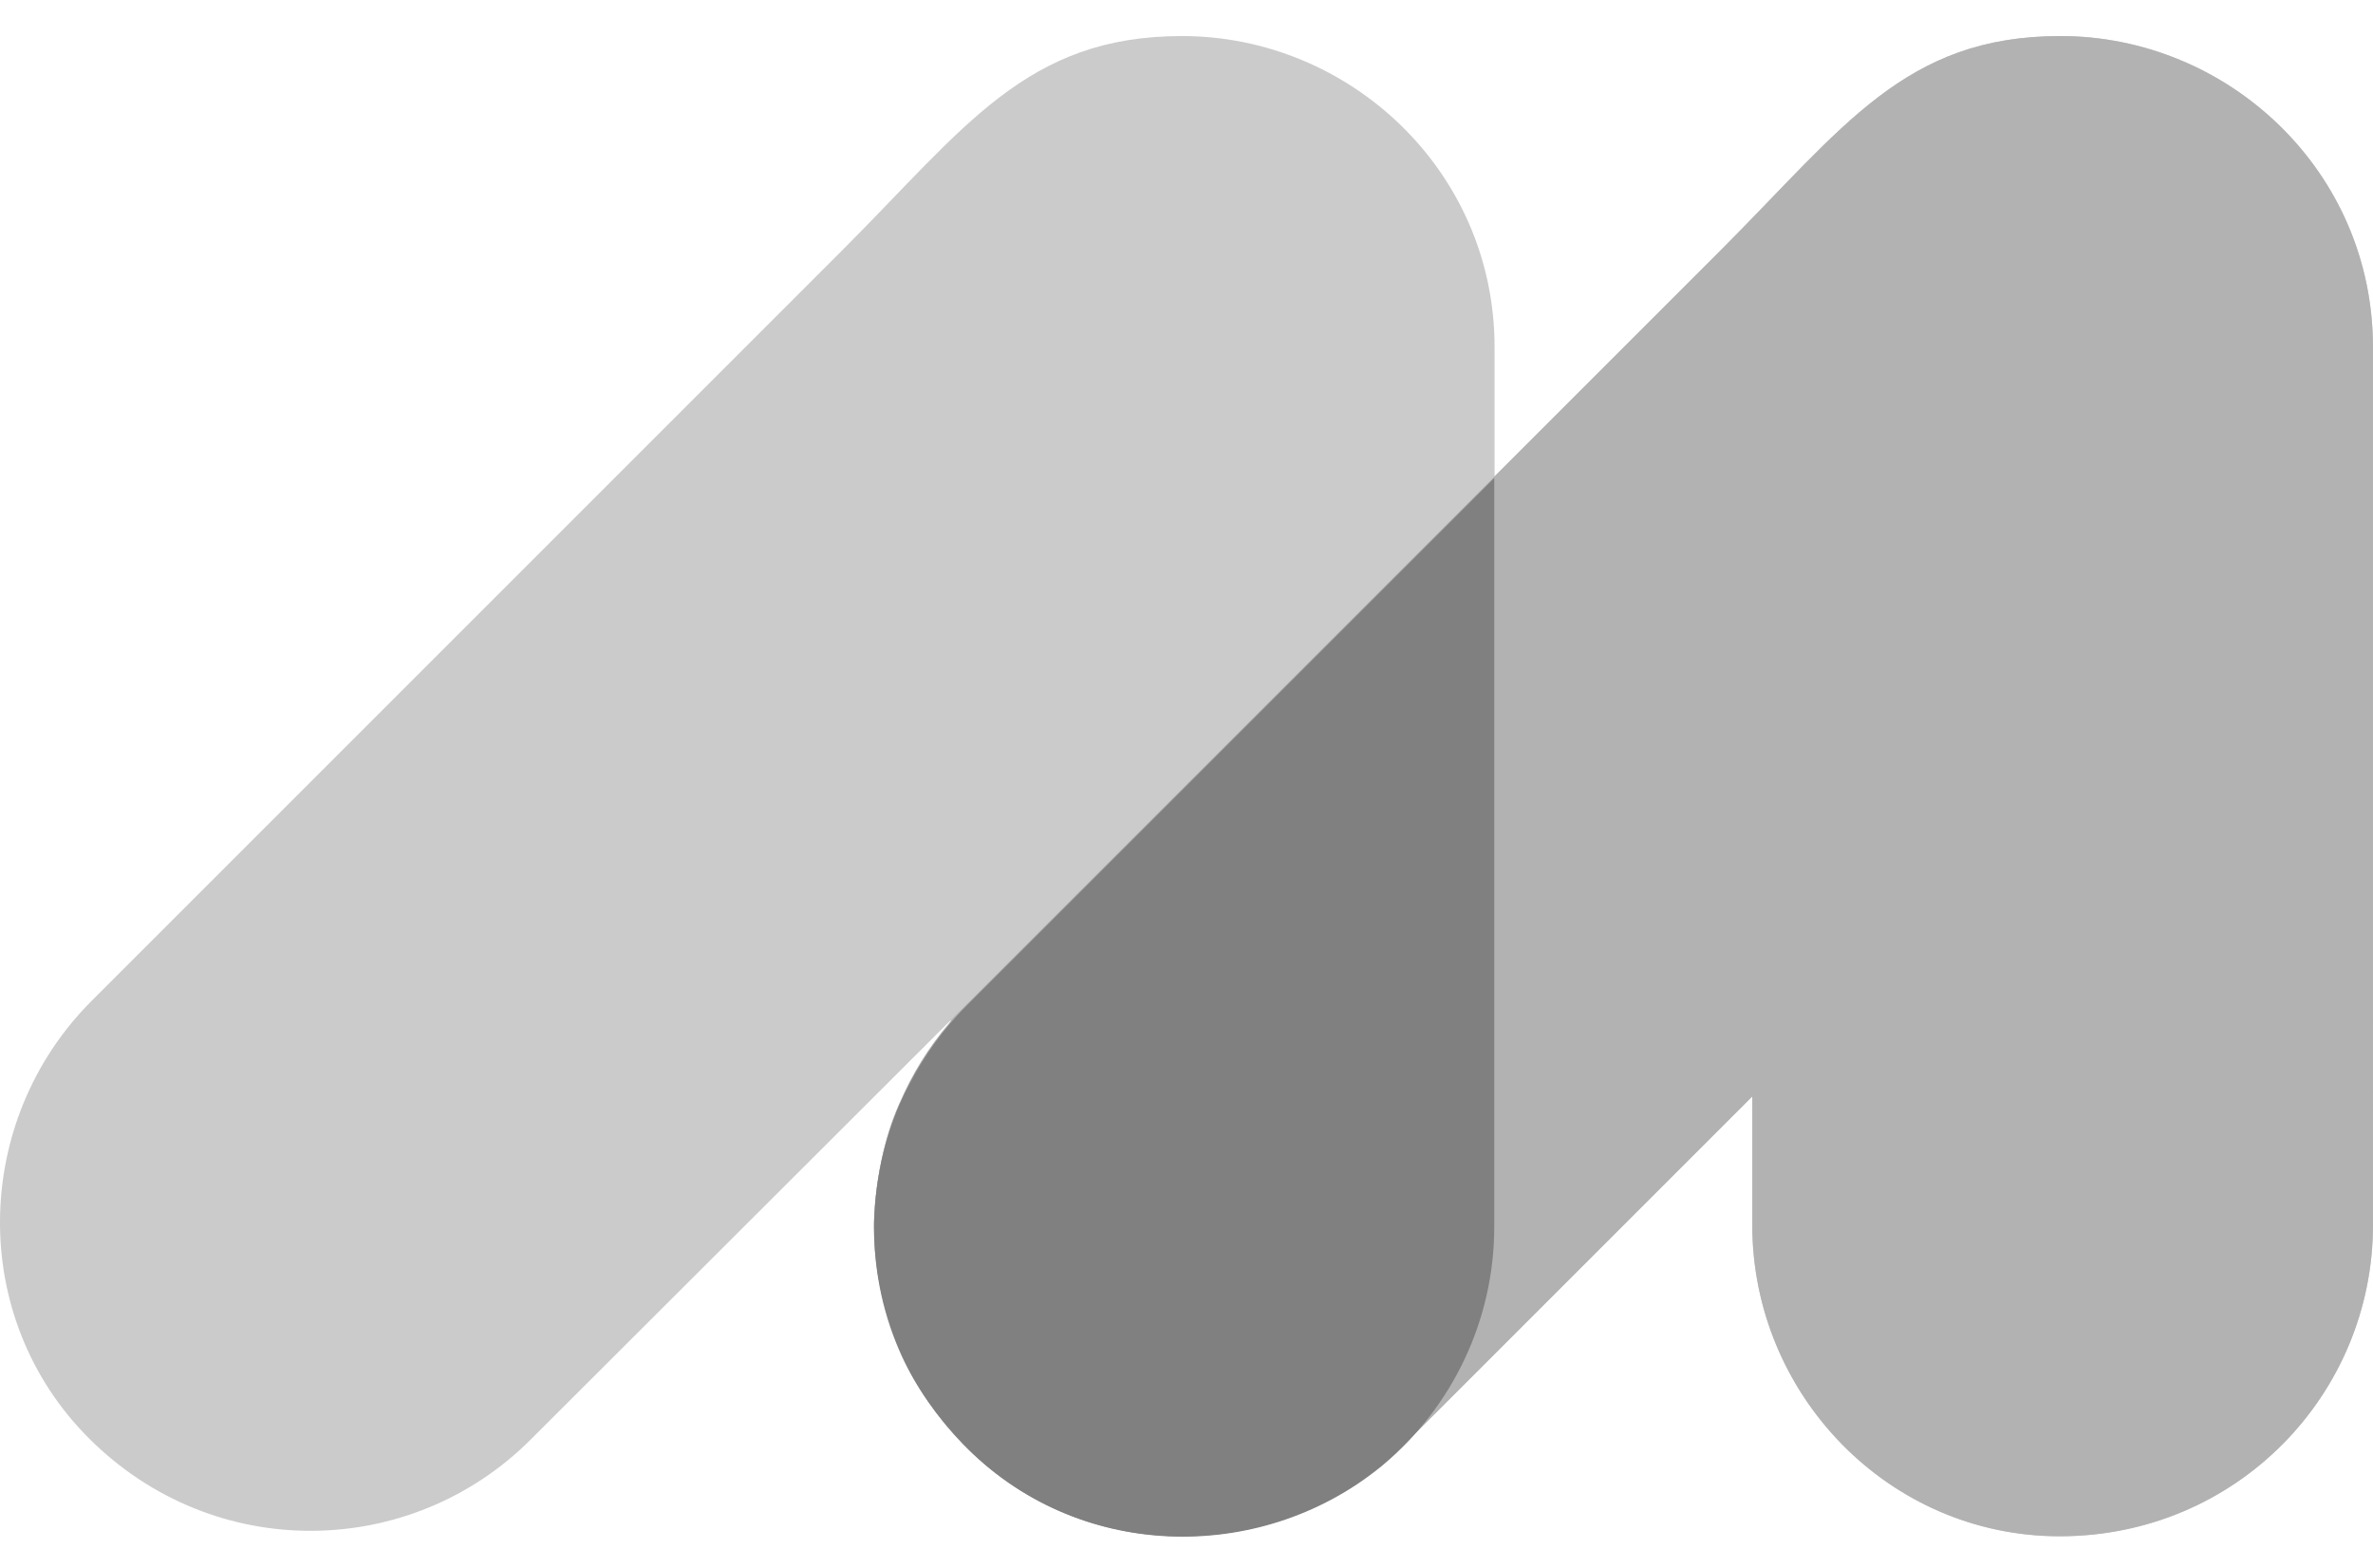 <?xml version="1.0" encoding="utf-8"?>
<!-- Generator: Adobe Illustrator 26.0.1, SVG Export Plug-In . SVG Version: 6.00 Build 0)  -->
<svg version="1.1" id="Capa_1" xmlns="http://www.w3.org/2000/svg" xmlns:xlink="http://www.w3.org/1999/xlink" x="0px" y="0px"
	 viewBox="0 0 1500 991.46" style="enable-background:new 0 0 1500 991.46;" xml:space="preserve">
<style type="text/css">
	.st0{fill:#CBCBCB;}
	.st1{fill:#B2B2B2;}
	.st2{fill:#808080;}
</style>
<g>
	<path class="st0" d="M1302.43,22.79c-98.55,0-137.23,57.88-214.77,135.42L944.74,301.13V219.5c0-111.51-91.79-196.71-197.57-196.71
		c-98.55,0-137.23,57.88-214.77,135.42L57.95,632.66c-75.66,75.66-78.27,200.03-1.74,276.56c79.14,79.14,203.5,76.53,279.16,0.87
		l264.45-264.04c0,0,3.62-3.38,0.04,0.95c-12.99,15.27-23.33,32.1-30.98,49.88c-0.18,0.4-0.37,0.77-0.55,1.17
		c-5.12,11.35-8.59,23.44-10.95,34.57c-1.7,7.73-2.96,15.53-3.73,23.37c-1.21,11.04-1.27,18.36-1.27,18.36
		c0,22,3.69,43.25,10.41,63.16c0.1,0.28,5.95,15.48,7.21,18.32c30.14,67.63,97.7,115.31,176.7,115.31
		c48.22,0,91.63-16.7,125.44-44.23c0.47-0.38,11.55-9.89,15.9-14.23l219.59-219.59v81.27c0,107,86.09,196.78,194.32,196.78
		c111.92,0,198.02-89.78,198.02-196.78V219.5C1500,107.99,1408.21,22.79,1302.43,22.79z"/>
</g>
<g>
	<path class="st1" d="M1302.43,22.79c-98.55,0-137.23,57.88-214.77,135.42L944.74,301.13L599.83,646.05c0,0,3.62-3.38,0.04,0.95
		c-12.99,15.27-23.33,32.1-30.98,49.88c-0.18,0.4-0.37,0.77-0.55,1.17c-5.12,11.35-8.59,23.44-10.95,34.57
		c-1.7,7.73-2.96,15.53-3.73,23.37c-1.21,11.04-1.27,18.36-1.27,18.36c0,22,3.69,43.25,10.41,63.16c0.1,0.28,5.95,15.48,7.21,18.32
		c30.14,67.63,97.7,115.31,176.7,115.31c48.22,0,91.63-16.7,125.44-44.23c0.47-0.38,11.55-9.89,15.9-14.23l219.59-219.59v81.27
		c0,107,86.09,196.78,194.32,196.78c111.92,0,198.02-89.78,198.02-196.78V219.5C1500,107.99,1408.21,22.79,1302.43,22.79z"/>
</g>
<g>
	<path class="st2" d="M568.88,697.73c10.6-23.16,22.81-40.01,30.97-49.87C586.87,663.12,576.53,679.96,568.88,697.73z"/>
	<path class="st2" d="M566.42,848.23c-0.16-0.4-0.31-0.81-0.47-1.22C566.11,847.42,566.26,847.83,566.42,848.23z"/>
	<path class="st2" d="M570.01,856.67c-0.05-0.1-0.09-0.2-0.14-0.31C569.92,856.47,569.96,856.57,570.01,856.67z"/>
	<path class="st2" d="M873.58,926.63c-0.46,0.39-0.95,0.74-1.42,1.13C872.63,927.37,873.11,927.01,873.58,926.63z"/>
	<path class="st2" d="M553.65,756.84c0.73-6.69,1.89-14.74,3.73-23.37C555.68,741.19,554.42,748.99,553.65,756.84z"/>
	<path class="st2" d="M563.08,839.2c-0.1-0.28-0.19-0.56-0.28-0.84C562.89,838.64,562.98,838.92,563.08,839.2z"/>
	<path class="st2" d="M944.54,775.33v-473.2l-334.1,334.1c-3.79,3.79-7.35,7.74-10.77,11.76c-8.17,9.86-20.37,26.71-30.97,49.87
		c-4.98,11.59-8.82,23.55-11.5,35.74c-1.83,8.64-2.99,16.69-3.73,23.37c-2.68,27.39,0.31,55.22,9.15,81.52
		c0.09,0.28,0.18,0.56,0.28,0.84c0.89,2.62,1.86,5.23,2.87,7.82c0.16,0.41,0.31,0.81,0.47,1.22c1.09,2.73,2.23,5.44,3.45,8.13
		c0.05,0.1,0.09,0.2,0.14,0.31c9.23,20.27,22.5,38.93,38.88,55.98c71.28,74.2,186.98,76.48,263.26,15.1
		c0.47-0.38,0.96-0.74,1.42-1.13c0.32-0.27,0.63-0.55,0.96-0.82C917.62,889.56,944.54,835.14,944.54,775.33z"/>
</g>
</svg>
